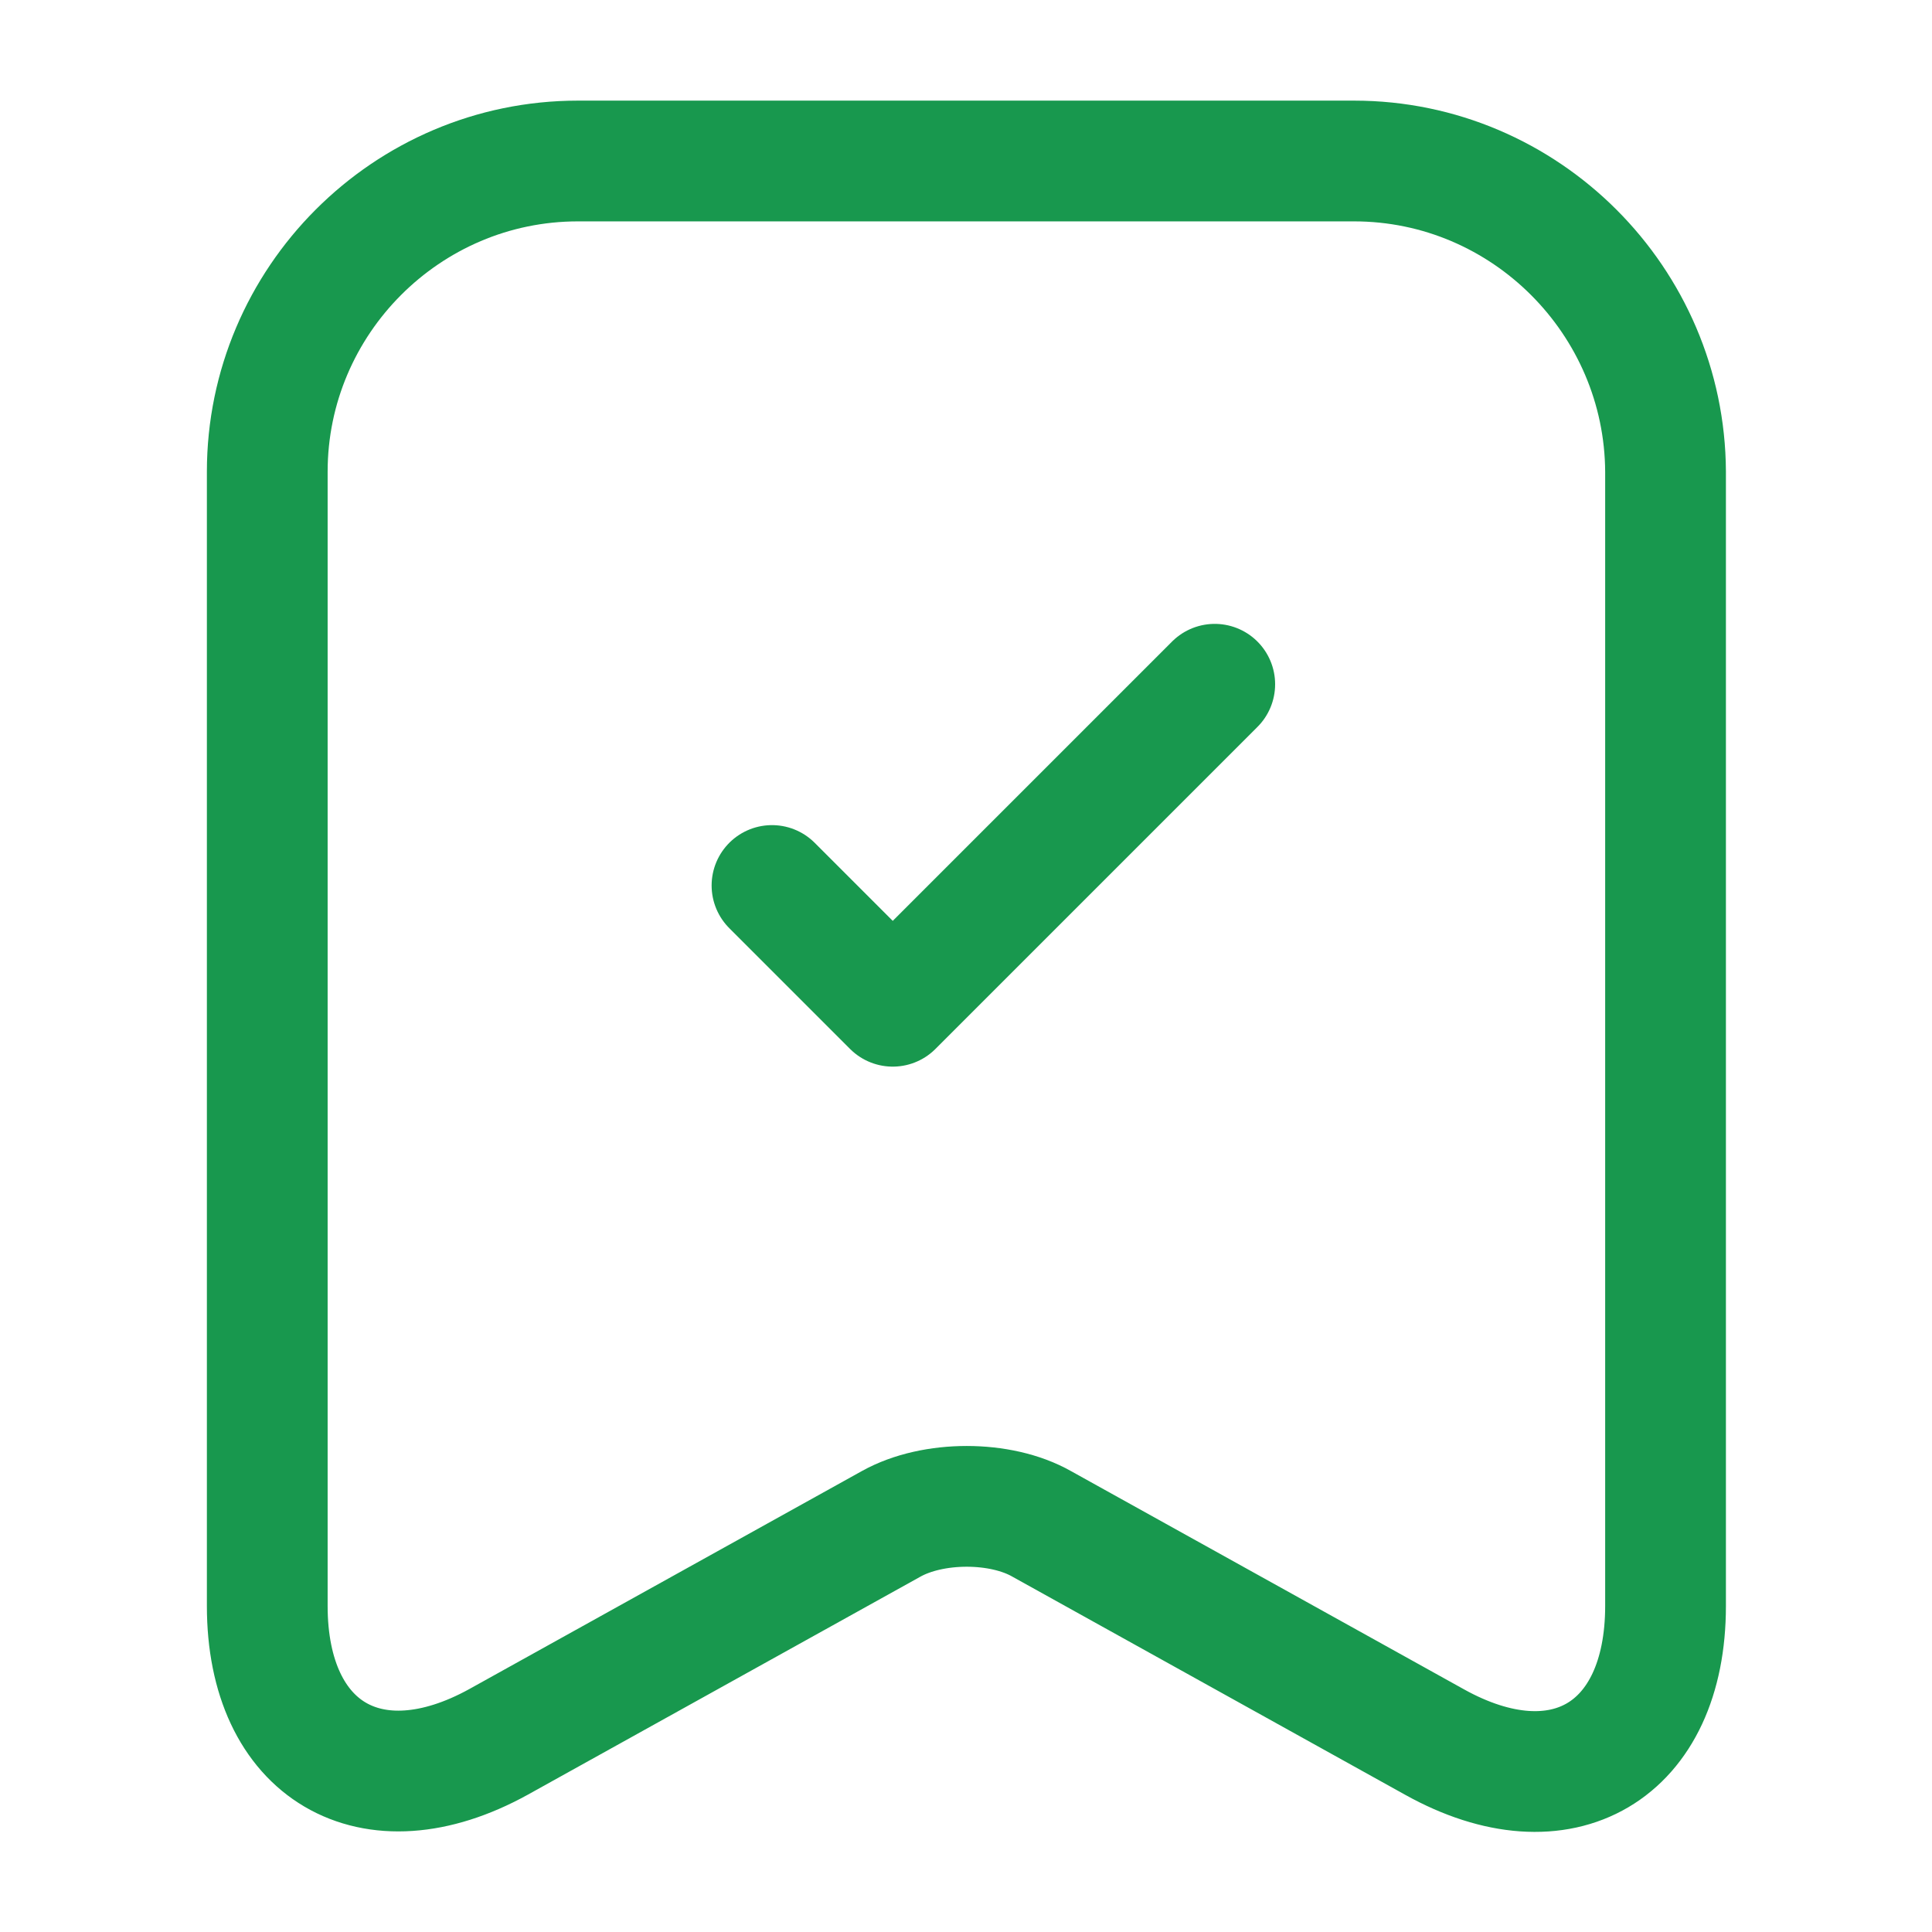 <svg width="24" height="24" viewBox="0 0 24 24" fill="none" xmlns="http://www.w3.org/2000/svg">
  <path d="M16.82 2H7.18C5.05 2 3.32 3.74 3.32 5.86V19.95C3.32 21.75 4.61 22.51 6.19 21.64L11.07 18.93C11.59 18.64 12.43 18.64 12.94 18.93L17.82 21.64C19.4 22.52 20.69 21.76 20.69 19.95V5.86C20.68 3.74 18.95 2 16.82 2Z" stroke="#18984E" stroke-width="1.5" stroke-linecap="round" stroke-linejoin="round" />
  <path d="M9.59 11L11.09 12.5L15.09 8.5" stroke="#18984E" stroke-width="1.5" stroke-linecap="round" stroke-linejoin="round" />
</svg>
